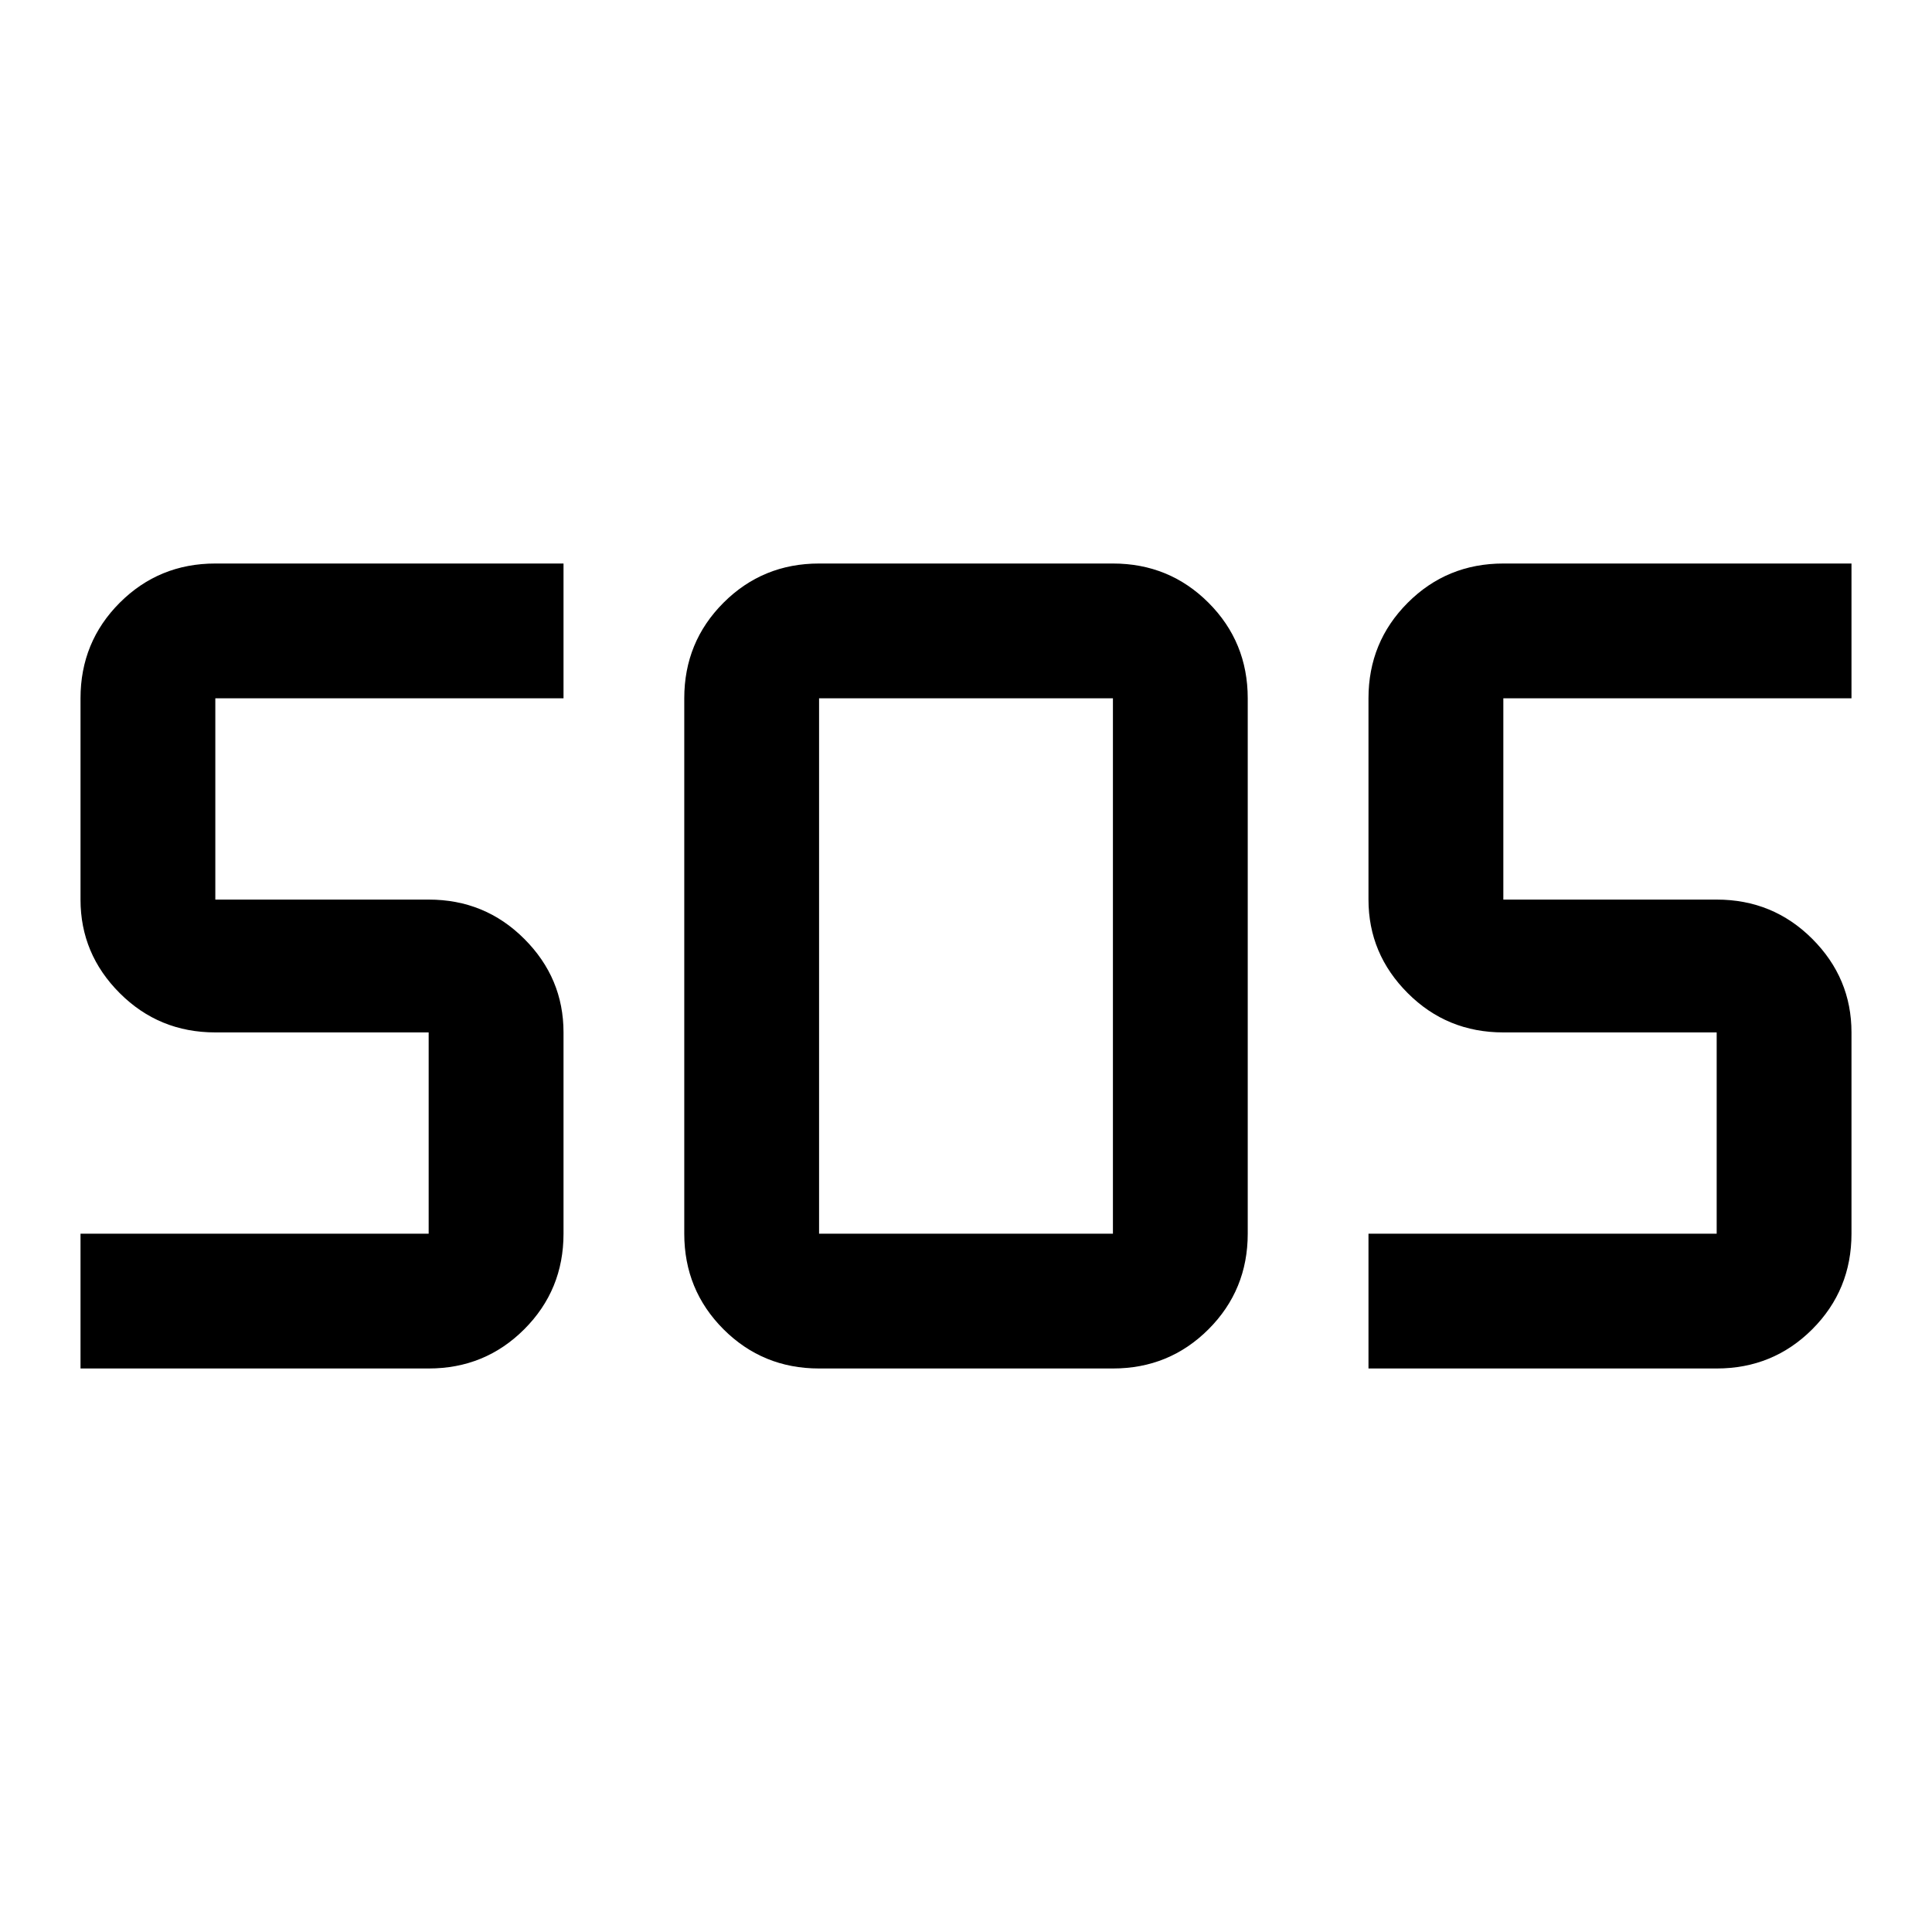 <svg xmlns="http://www.w3.org/2000/svg" height="40" width="40"><path d="M16.958 28.333q-1.166 0-1.979-.812-.812-.813-.812-1.979V14.458q0-1.166.812-1.979.813-.812 1.979-.812h6.084q1.166 0 1.979.812.812.813.812 1.979v11.084q0 1.166-.812 1.979-.813.812-1.979.812Zm-15.291 0v-2.791h7.208v-4.167H4.458q-1.166 0-1.979-.813-.812-.812-.812-1.937v-4.167q0-1.166.812-1.979.813-.812 1.979-.812h7.209v2.791H4.458v4.167h4.417q1.167 0 1.979.813.813.812.813 1.937v4.167q0 1.166-.813 1.979-.812.812-1.979.812Zm26.666 0v-2.791h7.209v-4.167h-4.417q-1.167 0-1.979-.813-.813-.812-.813-1.937v-4.167q0-1.166.813-1.979.812-.812 1.979-.812h7.208v2.791h-7.208v4.167h4.417q1.166 0 1.979.813.812.812.812 1.937v4.167q0 1.166-.812 1.979-.813.812-1.979.812Zm-11.375-2.791h6.084V14.458h-6.084v11.084Z"/></svg>